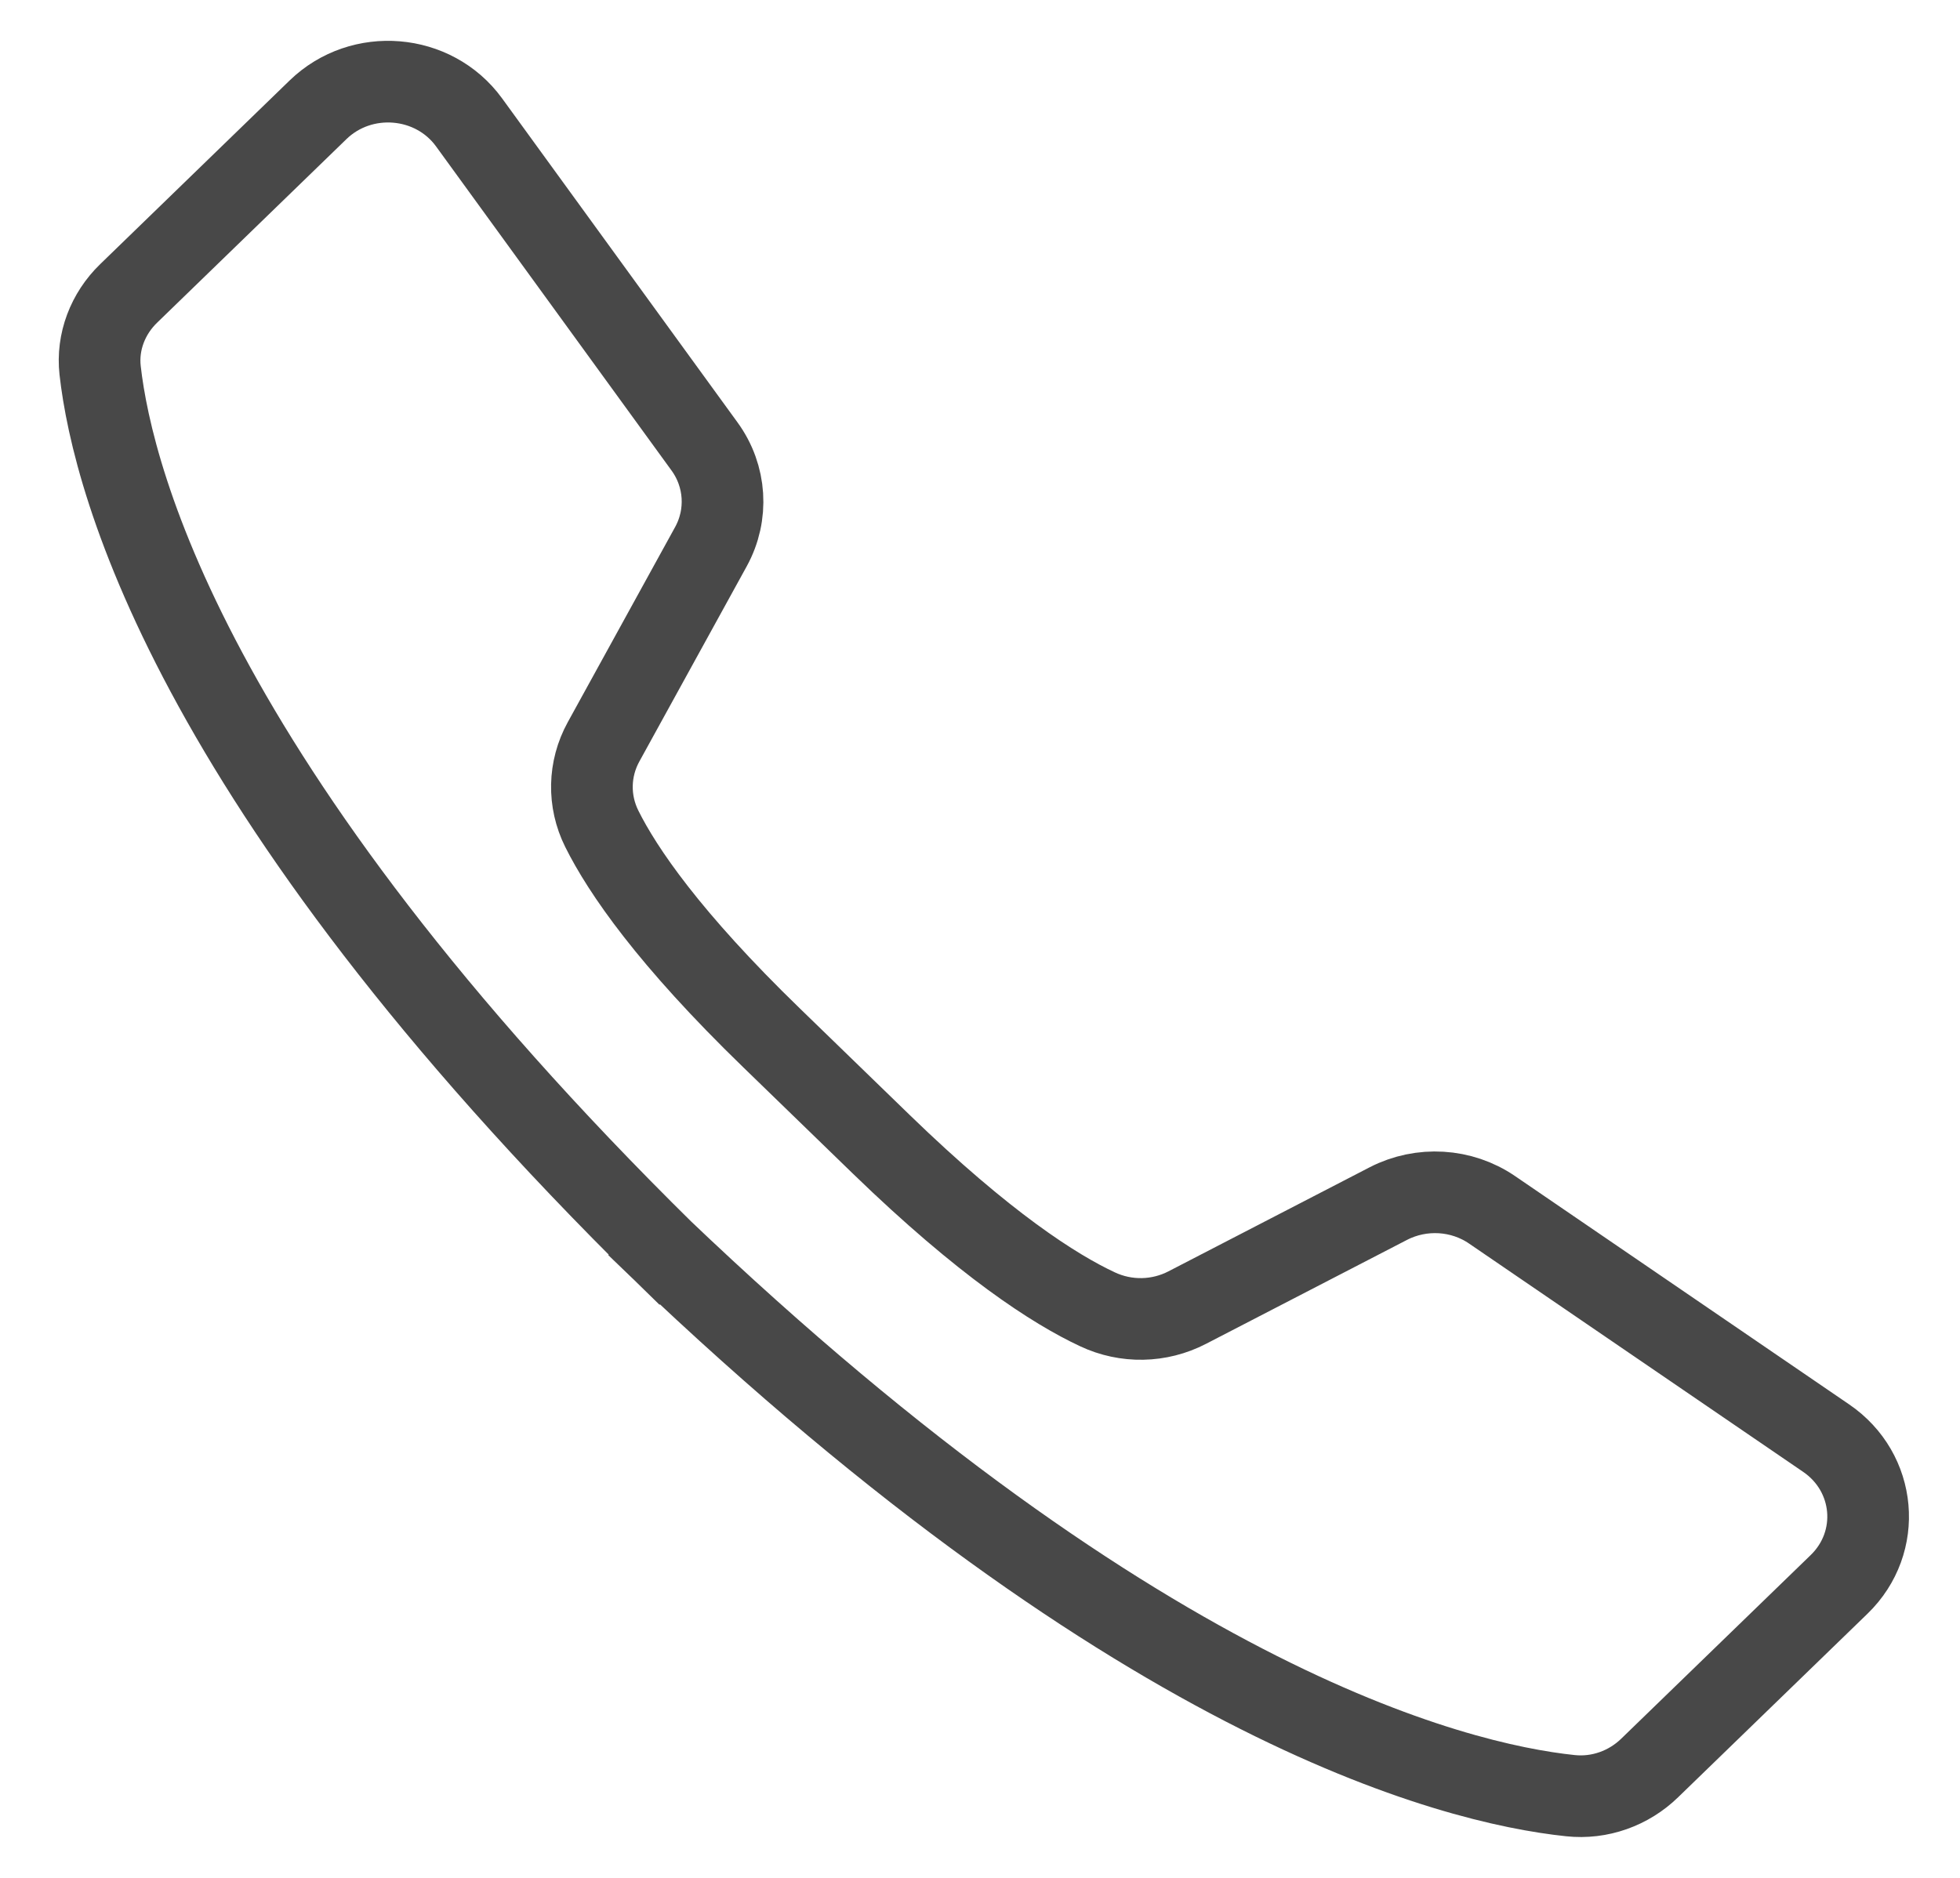 <svg width="24" height="23" viewBox="0 0 24 23" fill="none" xmlns="http://www.w3.org/2000/svg">
<path d="M6.577 14.013C12.604 19.858 16.573 20.842 18.009 20.993C18.369 21.032 18.725 20.903 18.981 20.654L21.301 18.405C21.833 17.889 21.757 17.034 21.142 16.614L17.05 13.817C16.677 13.562 16.186 13.533 15.782 13.741L13.319 15.015C12.976 15.193 12.569 15.201 12.219 15.036C11.692 14.79 10.835 14.239 9.575 13.018L8.231 11.714C6.972 10.494 6.405 9.663 6.15 9.151C5.981 8.812 5.989 8.417 6.172 8.085L7.486 5.696C7.701 5.305 7.671 4.829 7.407 4.467L4.524 0.498C4.09 -0.098 3.208 -0.171 2.676 0.344L0.356 2.594C0.101 2.841 -0.032 3.187 0.007 3.536C0.164 4.929 1.179 8.778 7.205 14.622" transform="translate(1.219 1)" stroke="#484848"/>
</svg>
